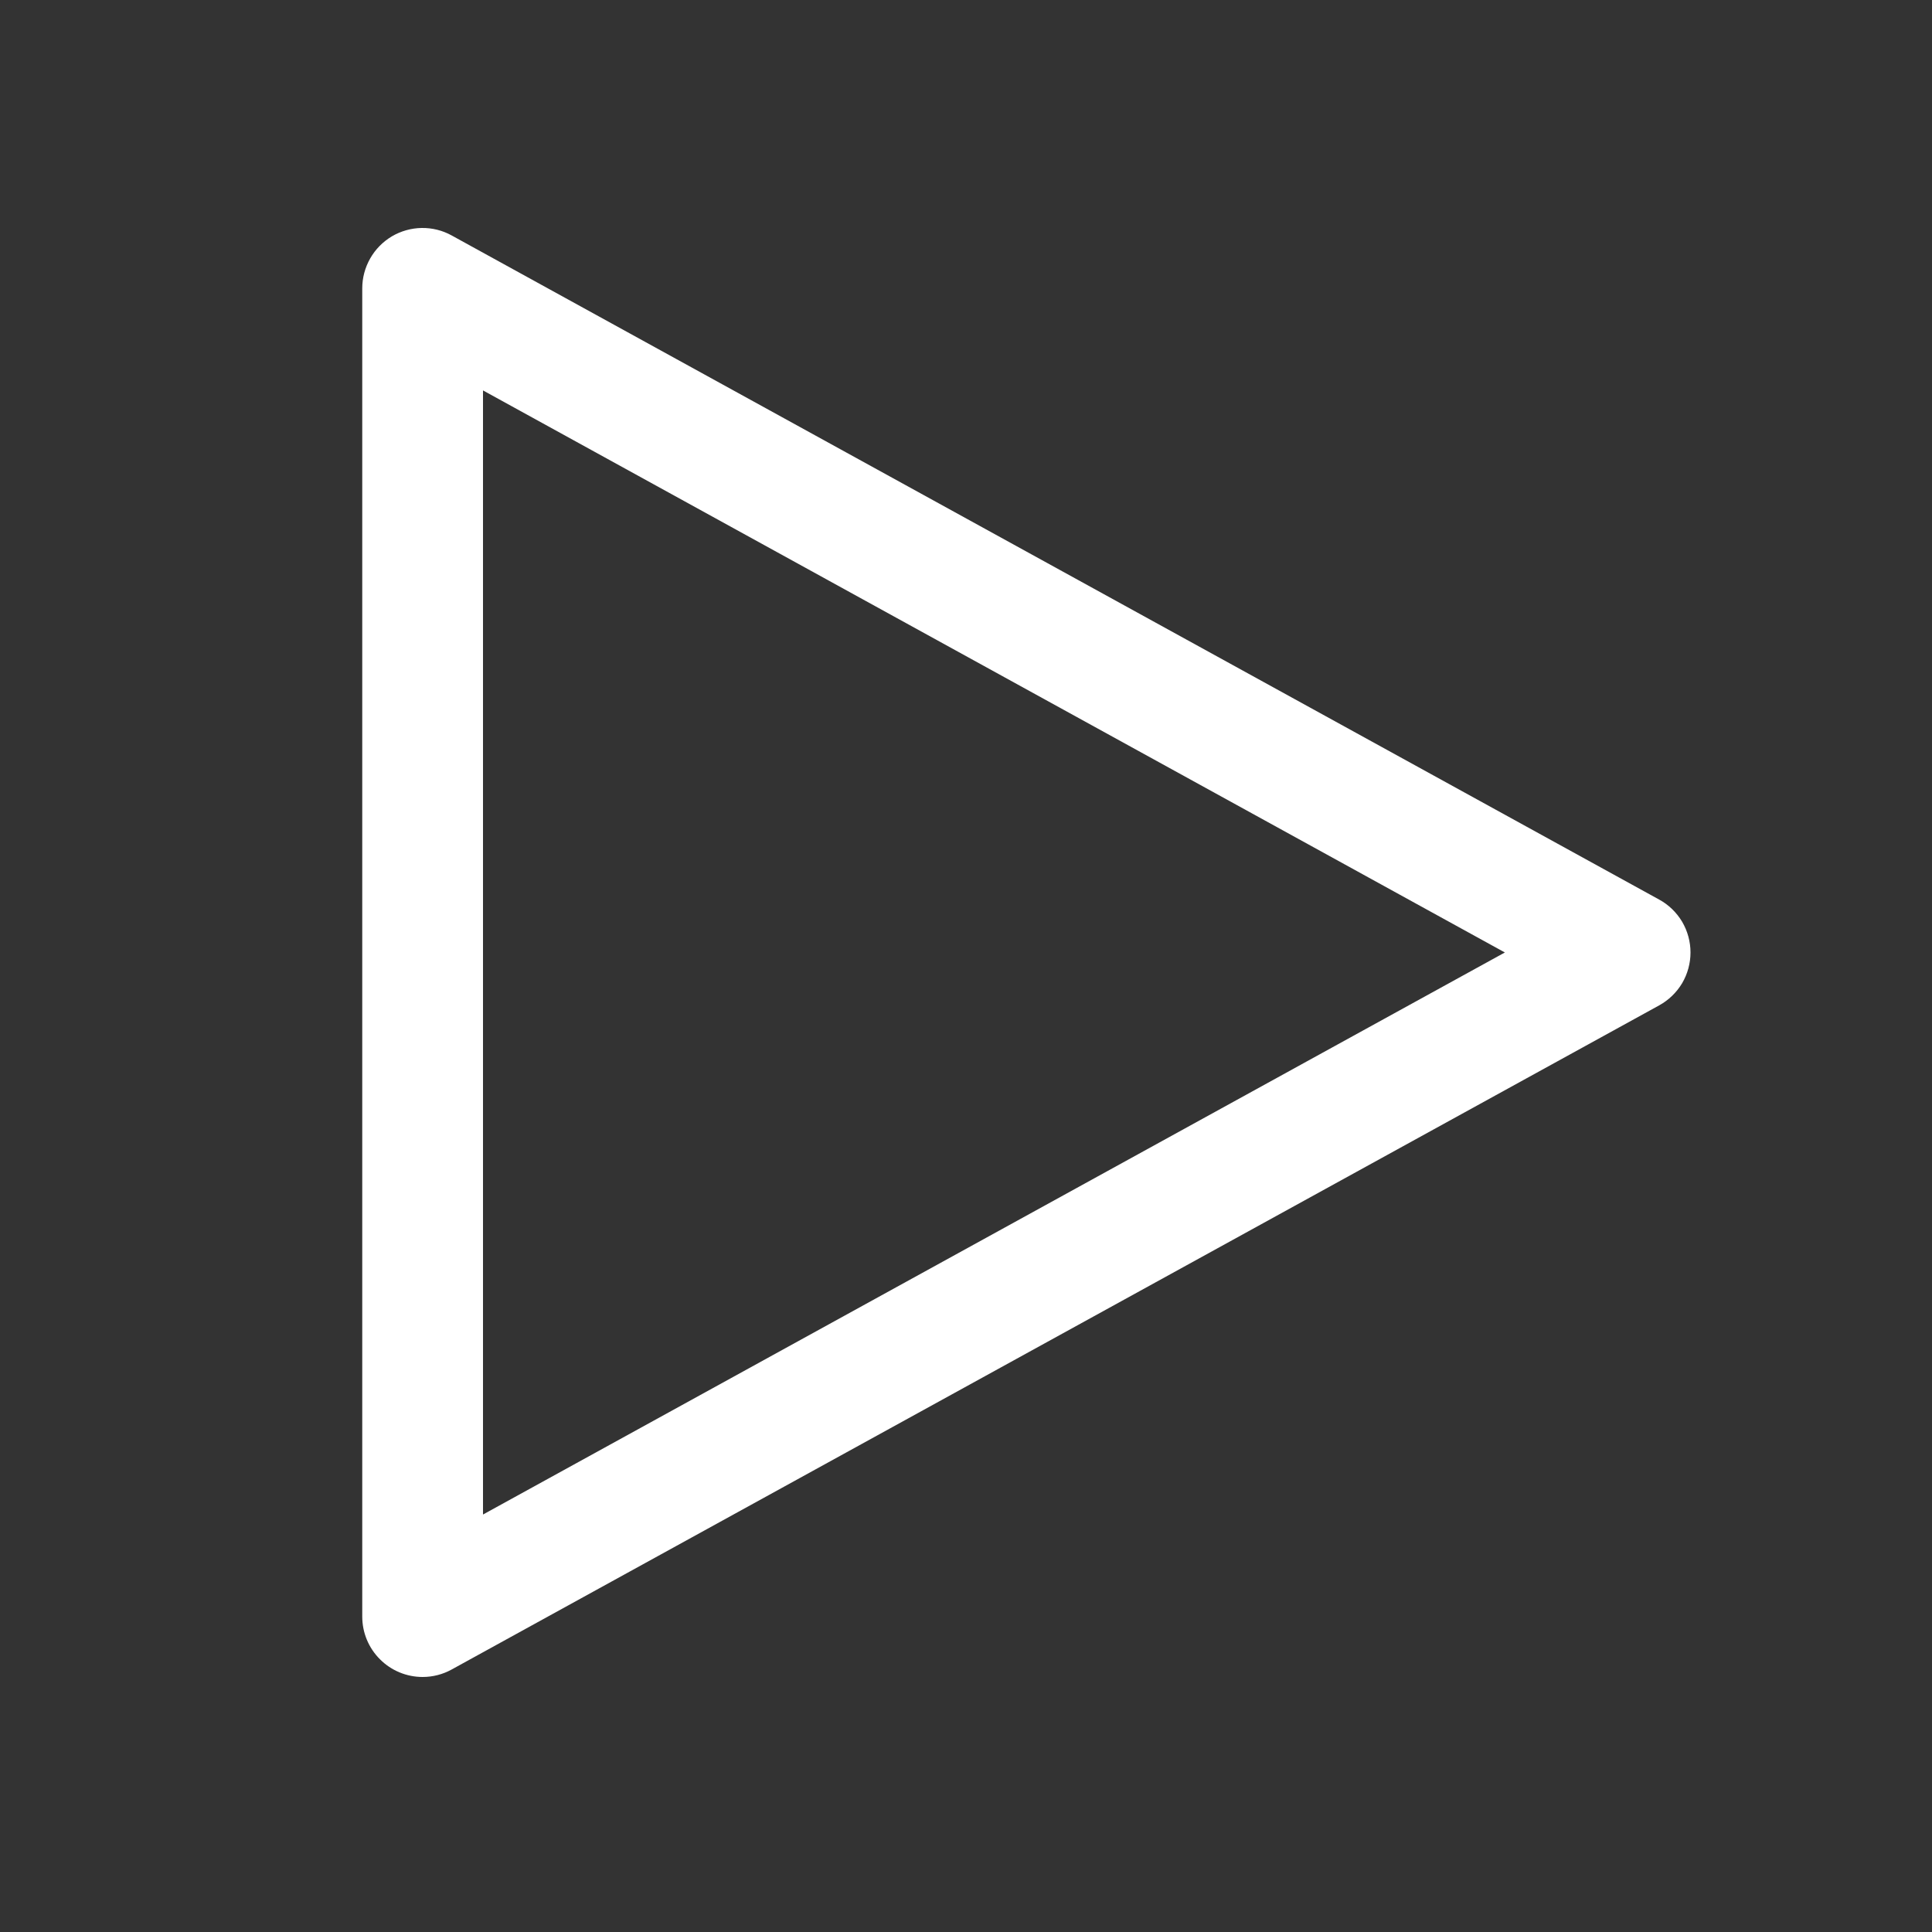 <svg width="24" height="24" viewBox="0 0 24 24" fill="none" xmlns="http://www.w3.org/2000/svg">
<rect x="0" y="0" width="24" height="24" fill="#333333" stroke="none"/>
<path d="M5.25 20.832C5.051 20.832 4.86 20.753 4.72 20.612C4.579 20.472 4.5 20.281 4.5 20.082V3.582C4.5 3.452 4.534 3.324 4.599 3.21C4.663 3.097 4.756 3.003 4.868 2.936C4.98 2.87 5.108 2.834 5.238 2.832C5.369 2.83 5.497 2.862 5.611 2.925L20.611 11.175C20.729 11.239 20.827 11.335 20.896 11.45C20.964 11.566 21 11.698 21 11.832C21 11.966 20.964 12.098 20.896 12.214C20.827 12.329 20.729 12.424 20.611 12.489L5.611 20.739C5.501 20.8 5.376 20.832 5.25 20.832ZM6 4.85V18.814L18.694 11.832L6 4.85Z" fill="white"/>
</svg>
